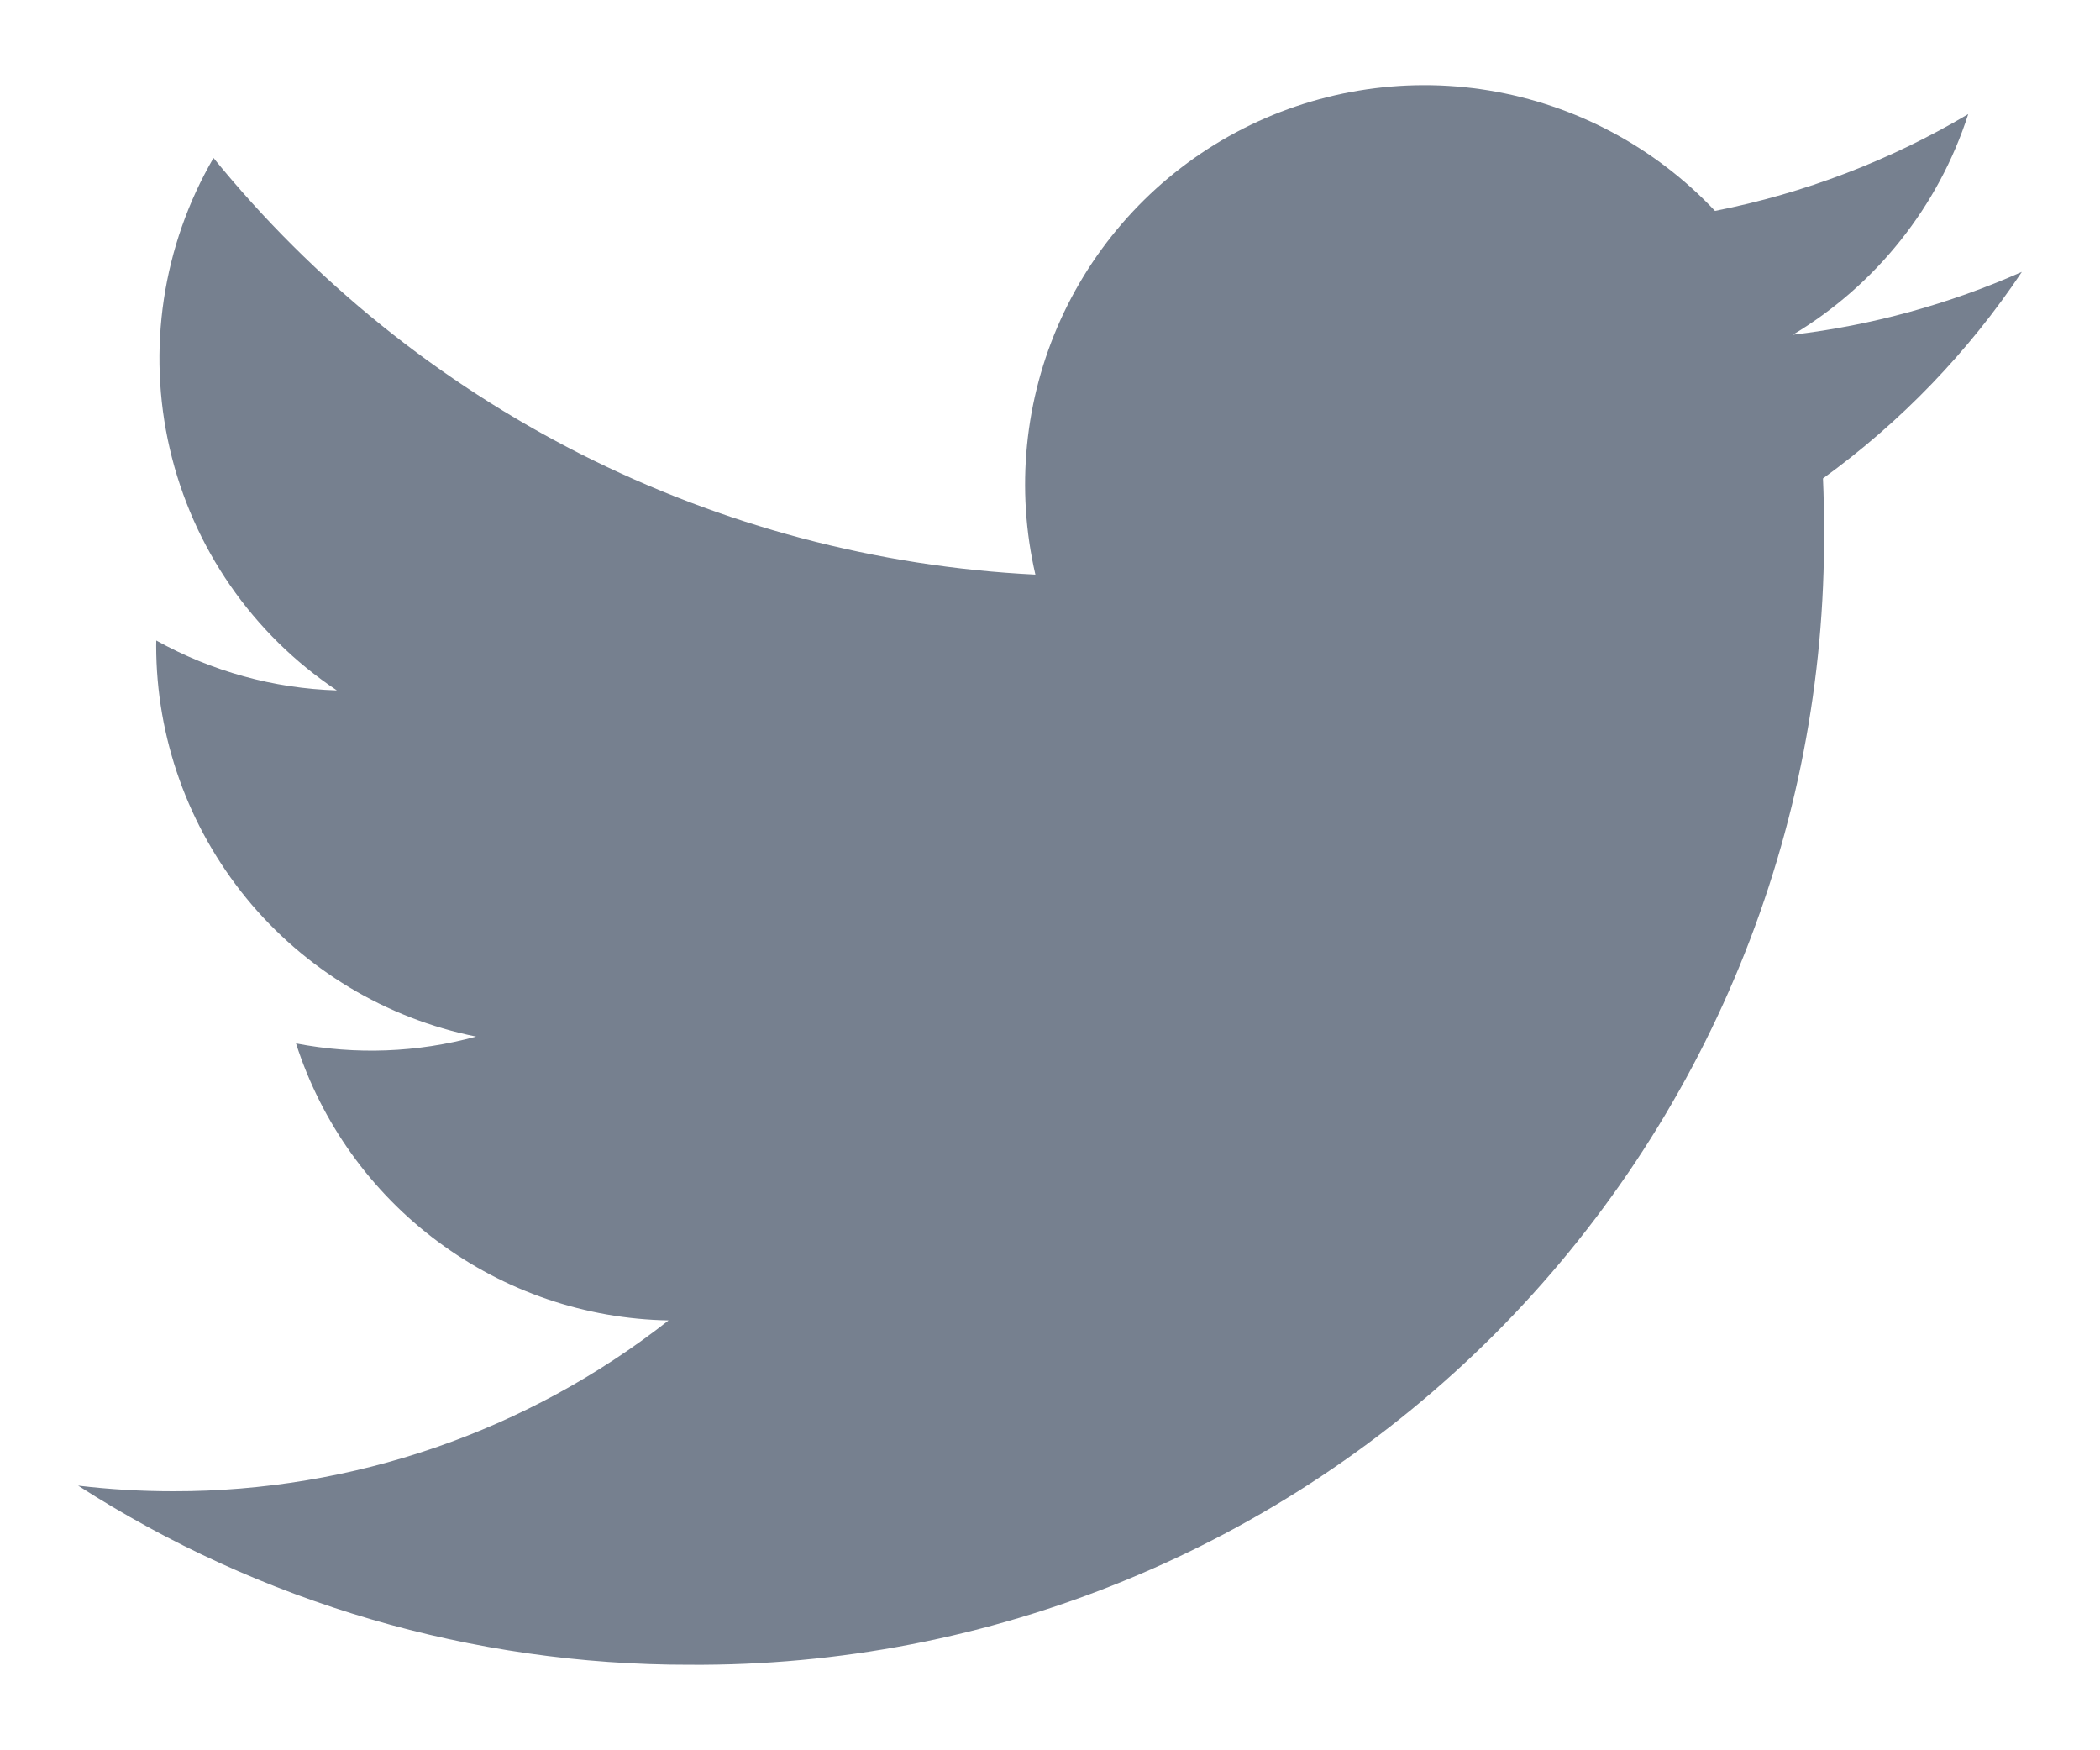 <svg width="24" height="20" viewBox="0 0 24 20" fill="none" xmlns="http://www.w3.org/2000/svg">
<path d="M7.879 19.023C9.585 19.035 11.277 18.708 12.855 18.06C14.434 17.413 15.868 16.458 17.075 15.252C18.281 14.045 19.236 12.611 19.883 11.033C20.531 9.454 20.858 7.763 20.846 6.056C20.846 5.859 20.843 5.663 20.834 5.467C21.725 4.822 22.495 4.023 23.107 3.107C22.275 3.476 21.393 3.718 20.49 3.825C21.441 3.255 22.154 2.359 22.494 1.304C21.599 1.835 20.62 2.209 19.6 2.41C18.913 1.68 18.004 1.196 17.014 1.033C16.025 0.871 15.009 1.04 14.124 1.513C13.24 1.986 12.536 2.738 12.122 3.651C11.708 4.565 11.607 5.589 11.833 6.566C10.021 6.476 8.248 6.005 6.63 5.185C5.012 4.364 3.584 3.213 2.44 1.805C1.857 2.808 1.678 3.996 1.94 5.126C2.202 6.257 2.885 7.245 3.85 7.889C3.127 7.867 2.419 7.671 1.786 7.319C1.785 7.338 1.785 7.357 1.785 7.377C1.785 8.429 2.15 9.449 2.816 10.264C3.482 11.078 4.41 11.637 5.441 11.845C4.77 12.028 4.066 12.055 3.383 11.923C3.674 12.829 4.241 13.621 5.005 14.188C5.768 14.756 6.69 15.071 7.641 15.088C6.027 16.356 4.033 17.043 1.981 17.04C1.617 17.04 1.254 17.019 0.893 16.976C2.977 18.315 5.402 19.026 7.879 19.023Z" fill="#76808F"/>
</svg>

